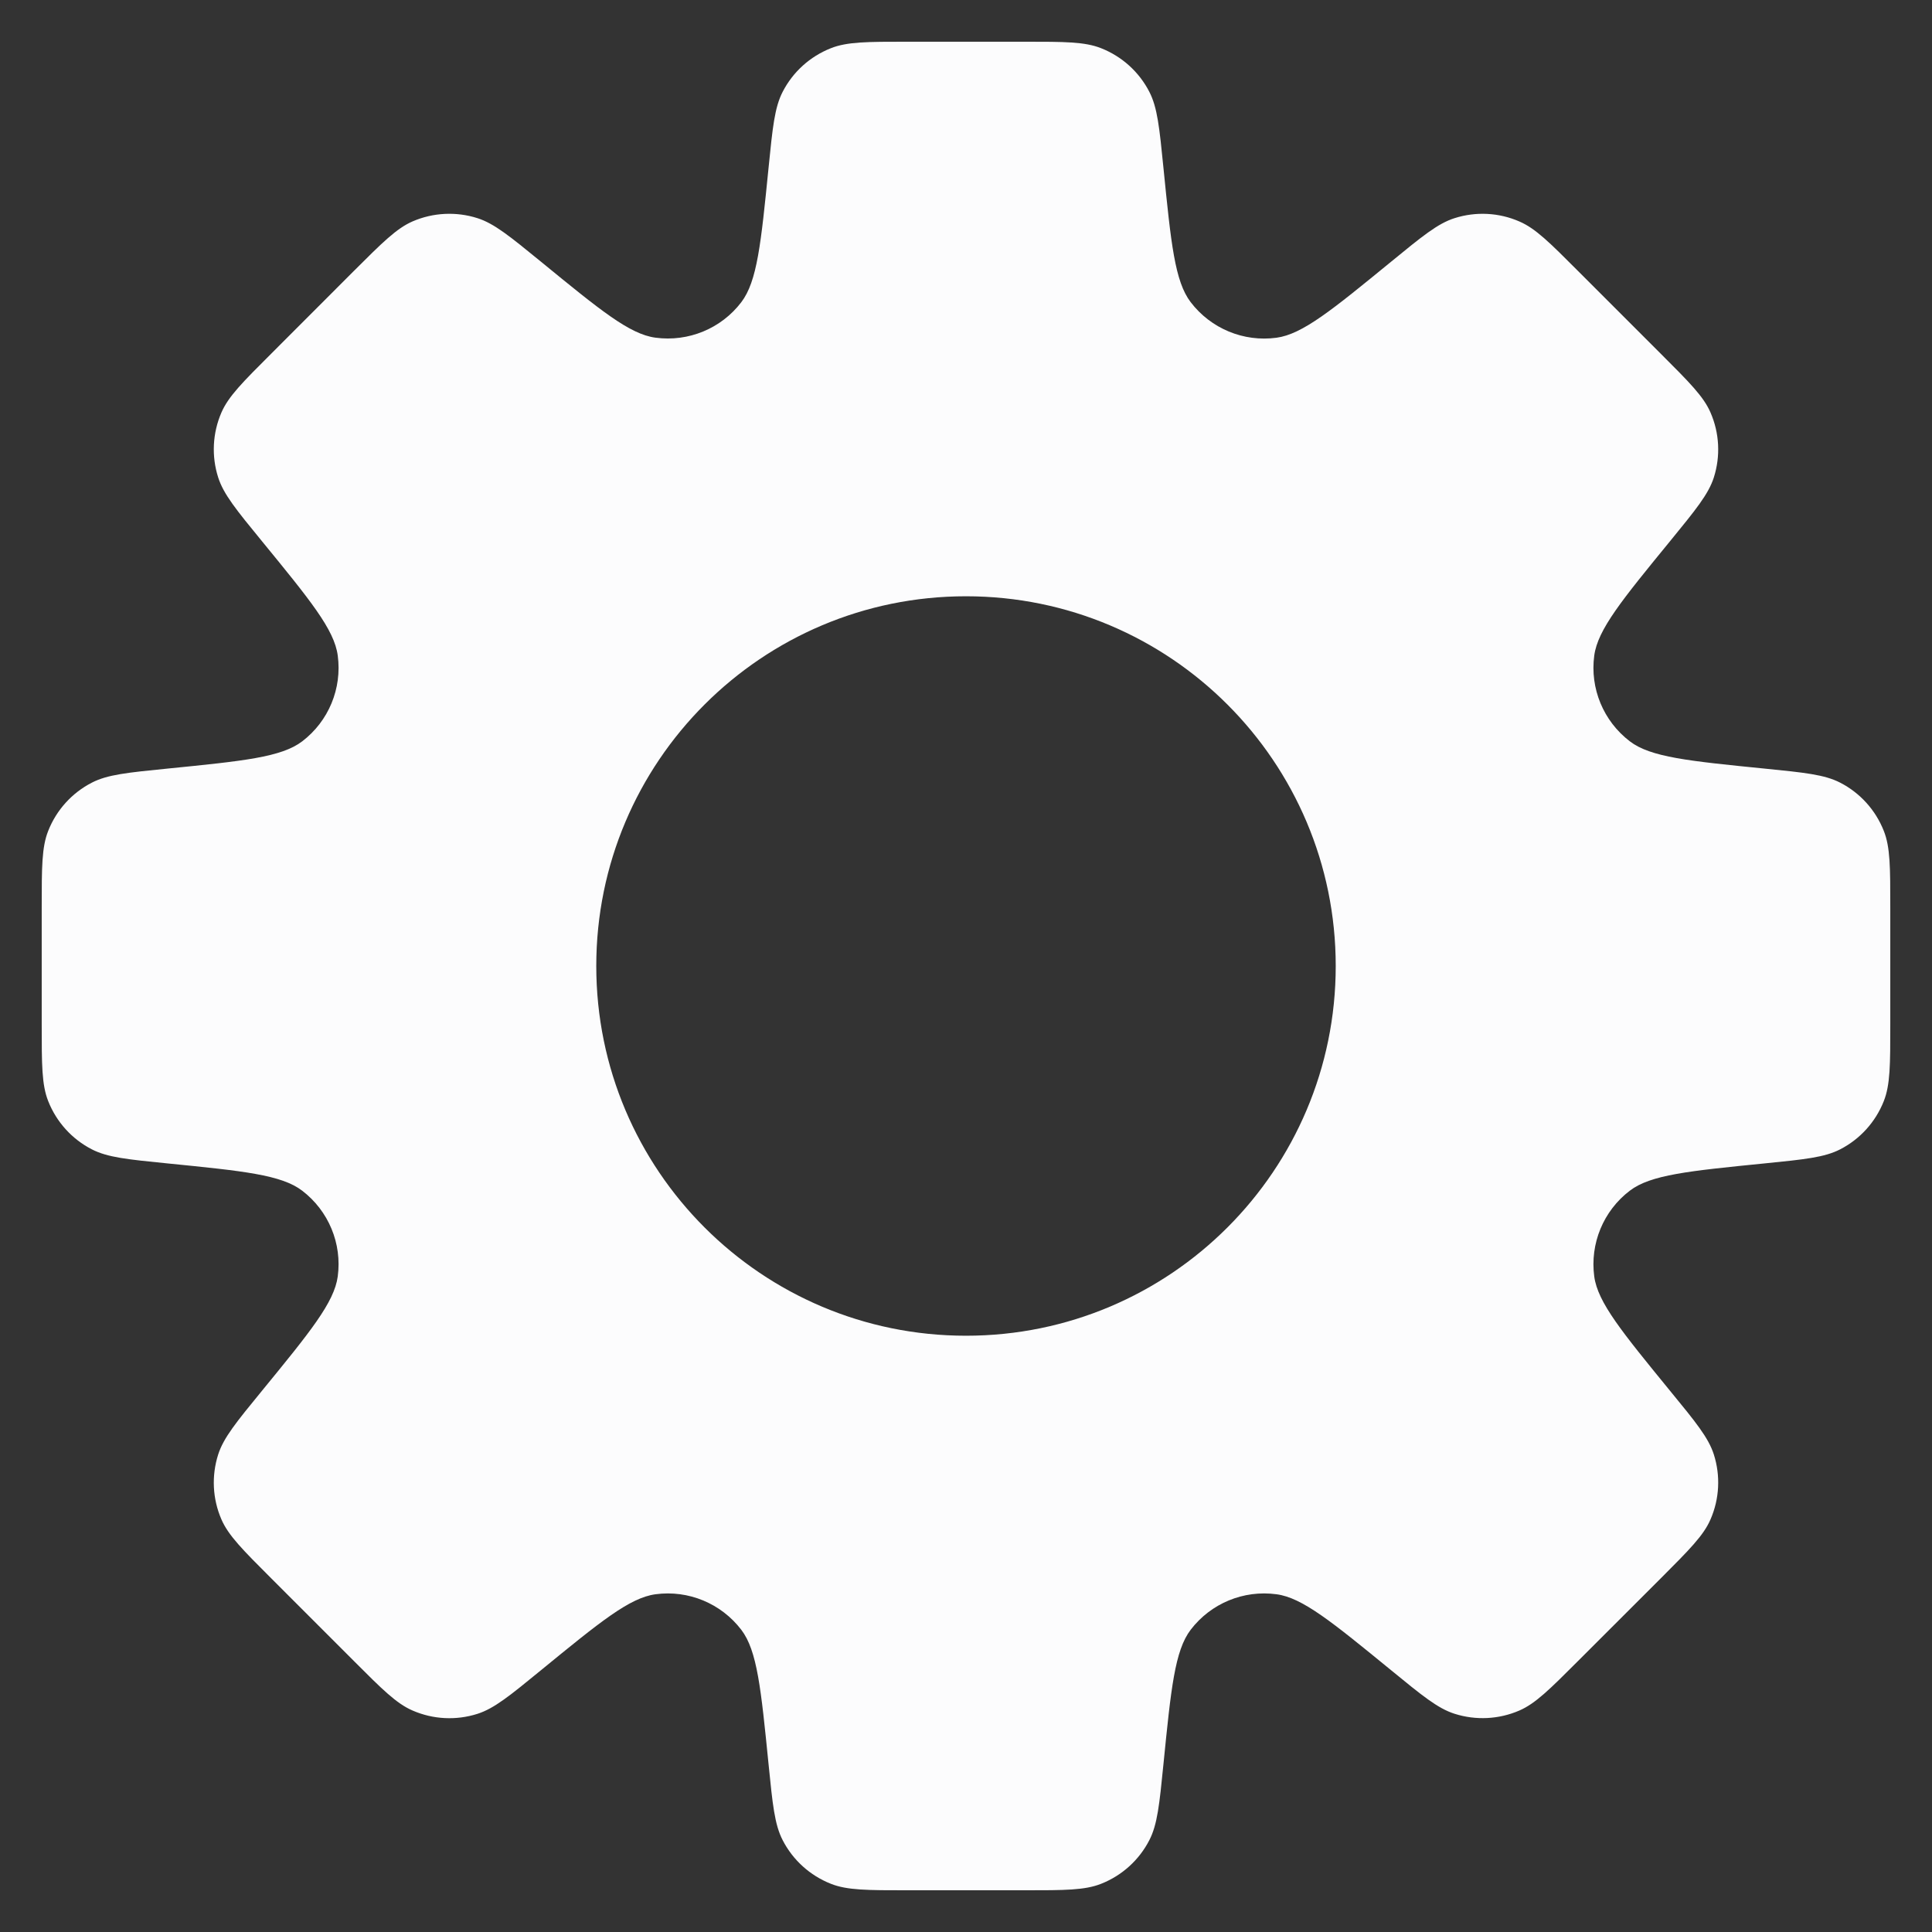 <svg width="27" height="27" viewBox="0 0 27 27" fill="none" xmlns="http://www.w3.org/2000/svg">
<rect x="0" y="0" width="27" height="27" fill="#333333" stroke="none"/>
<path fill-rule="evenodd" clip-rule="evenodd" d="M16.062 1.283C16.175 1.502 16.203 1.782 16.259 2.342C16.365 3.402 16.418 3.932 16.64 4.223C16.922 4.592 17.379 4.782 17.839 4.72C18.202 4.671 18.614 4.334 19.439 3.659C19.875 3.302 20.092 3.124 20.327 3.049C20.625 2.954 20.947 2.97 21.233 3.095C21.459 3.192 21.658 3.391 22.056 3.79L23.21 4.944C23.608 5.342 23.808 5.541 23.905 5.766C24.03 6.053 24.046 6.375 23.951 6.673C23.876 6.907 23.697 7.125 23.341 7.561L23.341 7.561C22.666 8.386 22.329 8.798 22.28 9.161C22.218 9.621 22.408 10.078 22.777 10.36C23.067 10.582 23.598 10.635 24.658 10.741C25.218 10.797 25.498 10.825 25.717 10.938C25.995 11.081 26.211 11.32 26.326 11.611C26.417 11.839 26.417 12.121 26.417 12.684V14.316C26.417 14.879 26.417 15.16 26.326 15.389C26.211 15.68 25.995 15.919 25.717 16.062C25.498 16.175 25.218 16.203 24.658 16.259L24.658 16.259C23.598 16.365 23.068 16.418 22.777 16.64C22.408 16.921 22.218 17.379 22.28 17.84C22.329 18.202 22.667 18.614 23.341 19.439C23.698 19.874 23.876 20.092 23.951 20.326C24.046 20.624 24.03 20.946 23.905 21.233C23.808 21.459 23.608 21.658 23.211 22.056L22.056 23.21C21.658 23.608 21.459 23.807 21.233 23.905C20.947 24.029 20.625 24.045 20.327 23.95C20.092 23.875 19.875 23.697 19.439 23.34C18.614 22.666 18.202 22.328 17.839 22.28C17.379 22.218 16.922 22.407 16.64 22.776C16.418 23.067 16.365 23.597 16.259 24.658C16.203 25.218 16.175 25.498 16.062 25.717C15.919 25.995 15.68 26.211 15.389 26.326C15.161 26.417 14.879 26.417 14.316 26.417H12.684C12.121 26.417 11.839 26.417 11.611 26.326C11.32 26.211 11.081 25.995 10.938 25.717C10.825 25.498 10.797 25.218 10.741 24.658C10.635 23.598 10.582 23.068 10.36 22.777C10.078 22.408 9.621 22.218 9.161 22.28C8.798 22.329 8.386 22.666 7.561 23.341C7.125 23.698 6.907 23.876 6.673 23.951C6.375 24.046 6.053 24.03 5.766 23.905C5.541 23.808 5.341 23.609 4.943 23.21L3.789 22.056C3.391 21.658 3.192 21.459 3.094 21.233C2.97 20.947 2.954 20.625 3.049 20.327C3.124 20.093 3.302 19.875 3.659 19.439C4.334 18.614 4.671 18.202 4.72 17.839C4.782 17.379 4.592 16.922 4.223 16.64C3.932 16.418 3.402 16.365 2.342 16.259C1.782 16.203 1.502 16.175 1.283 16.062C1.005 15.919 0.789 15.68 0.674 15.389C0.583 15.161 0.583 14.879 0.583 14.316V12.684C0.583 12.121 0.583 11.839 0.674 11.611C0.789 11.32 1.005 11.081 1.283 10.938C1.501 10.825 1.782 10.797 2.342 10.741H2.342H2.342C3.402 10.635 3.933 10.582 4.224 10.36C4.593 10.078 4.782 9.621 4.72 9.161C4.672 8.798 4.334 8.386 3.659 7.561L3.659 7.561C3.302 7.125 3.124 6.907 3.049 6.672C2.954 6.375 2.97 6.053 3.094 5.766C3.192 5.54 3.391 5.341 3.79 4.943L4.943 3.789C5.342 3.391 5.541 3.192 5.766 3.094C6.053 2.97 6.375 2.954 6.673 3.049C6.907 3.124 7.125 3.302 7.561 3.658L7.561 3.658C8.386 4.333 8.798 4.671 9.16 4.719C9.621 4.781 10.079 4.592 10.36 4.223C10.582 3.932 10.635 3.402 10.741 2.342V2.342C10.797 1.782 10.825 1.502 10.938 1.283C11.081 1.005 11.32 0.789 11.611 0.674C11.839 0.583 12.121 0.583 12.684 0.583H14.316C14.879 0.583 15.16 0.583 15.389 0.674C15.68 0.789 15.919 1.005 16.062 1.283ZM13.5 18.667C16.354 18.667 18.667 16.354 18.667 13.5C18.667 10.646 16.354 8.333 13.5 8.333C10.646 8.333 8.333 10.646 8.333 13.5C8.333 16.354 10.646 18.667 13.5 18.667Z" fill="#FCFCFD"/>
</svg>
